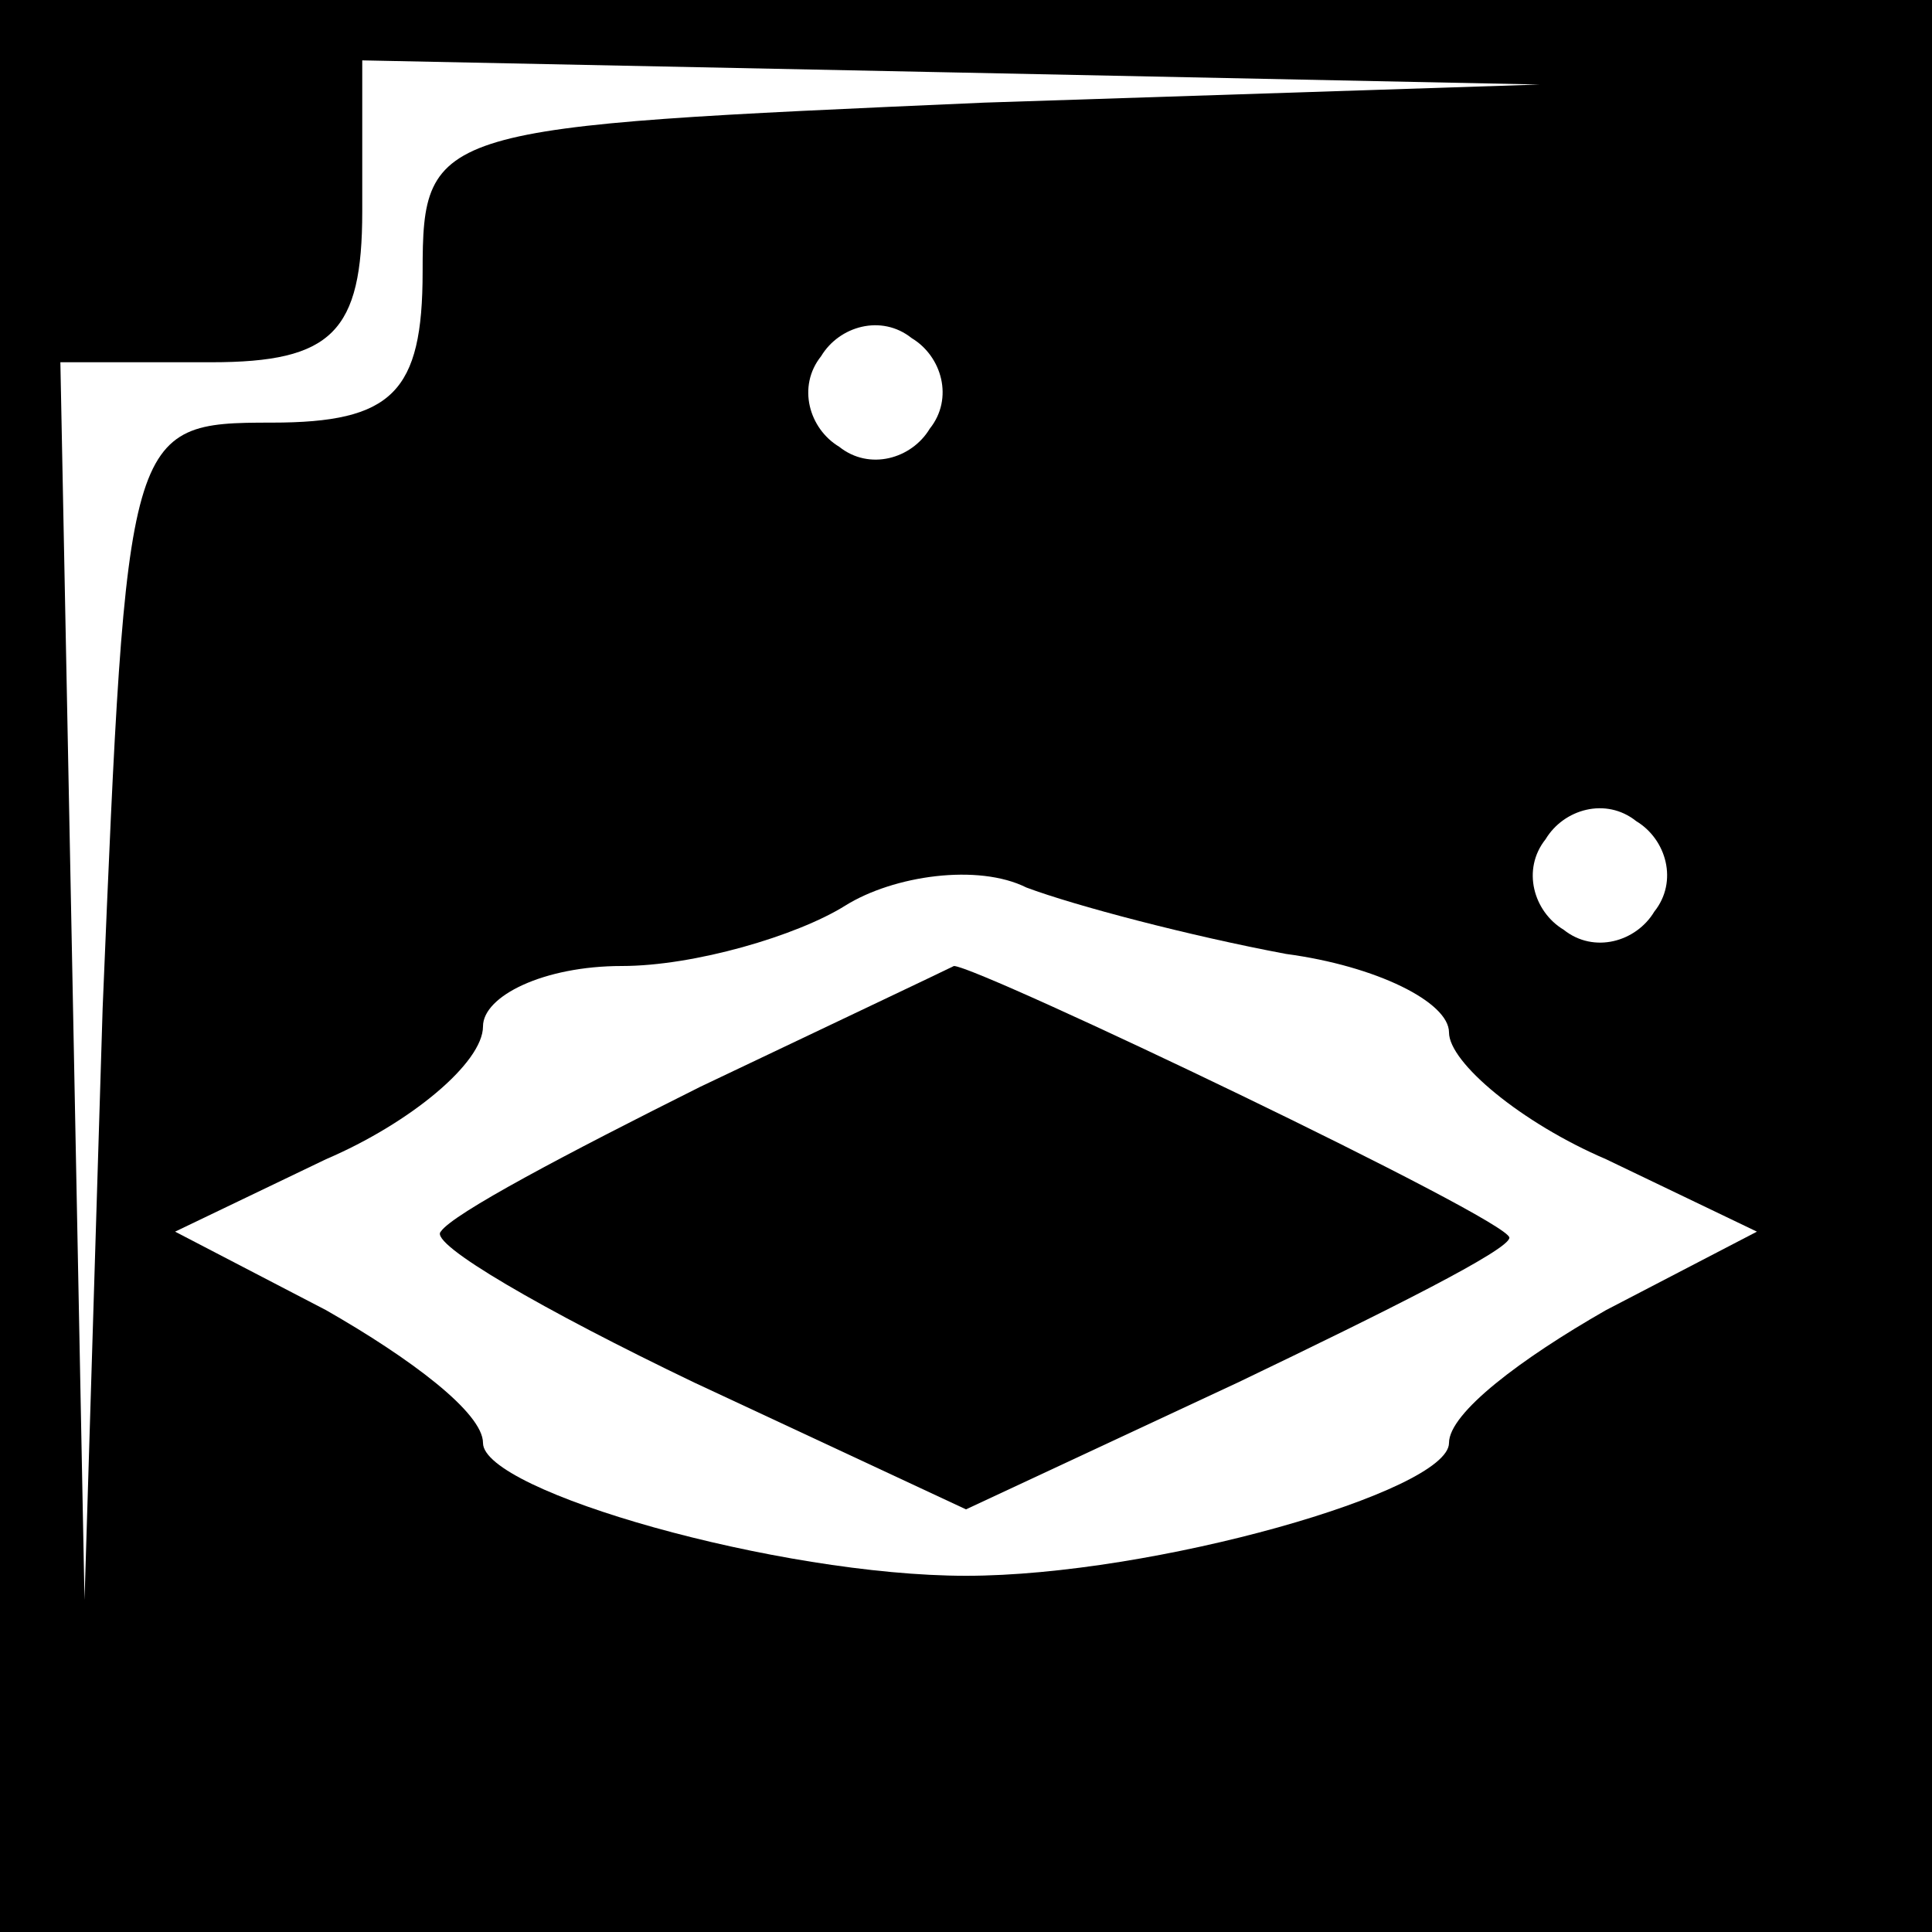 <?xml version="1.0" standalone="no"?>
<!DOCTYPE svg PUBLIC "-//W3C//DTD SVG 20010904//EN"
 "http://www.w3.org/TR/2001/REC-SVG-20010904/DTD/svg10.dtd">
<svg version="1.0" xmlns="http://www.w3.org/2000/svg"
 width="32pt" height="32pt" viewBox="0 0 32 32"
 preserveAspectRatio="xMidYMid meet">
<rect x="0" y="0" width="32" height="32" fill="#808080" stroke="none"/>
<g transform="translate(0,32) scale(0.1,-0.1)"
fill="#000000" stroke="none">
<path fill="#000000" stroke="none" d="M0 160 l0 -160 160 0 160 0 0 160 0
160 -160 0 -160 0 0 -160z"/>
<path fill="#ffffff" stroke="none" d="M163 303 c-91 -4 -93 -4 -93 -28 0 -20
-5 -25 -25 -25 -24 0 -24 -1 -28 -97 l-3 -98 -2 103 -2 102 25 0 c20 0 25 5
25 25 l0 25 98 -2 97 -2 -92 -3z"/>
<path fill="#ffffff" stroke="none" d="M154 249 c-3 -5 -10 -7 -15 -3 -5 3 -7
10 -3 15 3 5 10 7 15 3 5 -3 7 -10 3 -15z"/>
<path fill="#ffffff" stroke="none" d="M274 169 c-3 -5 -10 -7 -15 -3 -5 3 -7
10 -3 15 3 5 10 7 15 3 5 -3 7 -10 3 -15z"/>
<path fill="#ffffff" stroke="none" d="M213 162 c15 -2 27 -8 27 -13 0 -5 12
-15 26 -21 l25 -12 -25 -13 c-14 -8 -26 -17 -26 -22 0 -8 -49 -22 -80 -22 -31
0 -80 14 -80 22 0 5 -12 14 -26 22 l-25 13 25 12 c14 6 26 16 26 22 0 5 10 10
23 10 12 0 29 5 37 10 8 5 22 7 30 3 8 -3 27 -8 43 -11z"/>
<path fill="#000000" stroke="none" d="M116 140 c-22 -11 -41 -21 -43 -24 -2
-2 17 -13 42 -25 l45 -21 45 21 c25 12 45 22 45 24 0 3 -88 45 -92 45 -2 -1
-21 -10 -42 -20z"/>
</g>
</svg>
